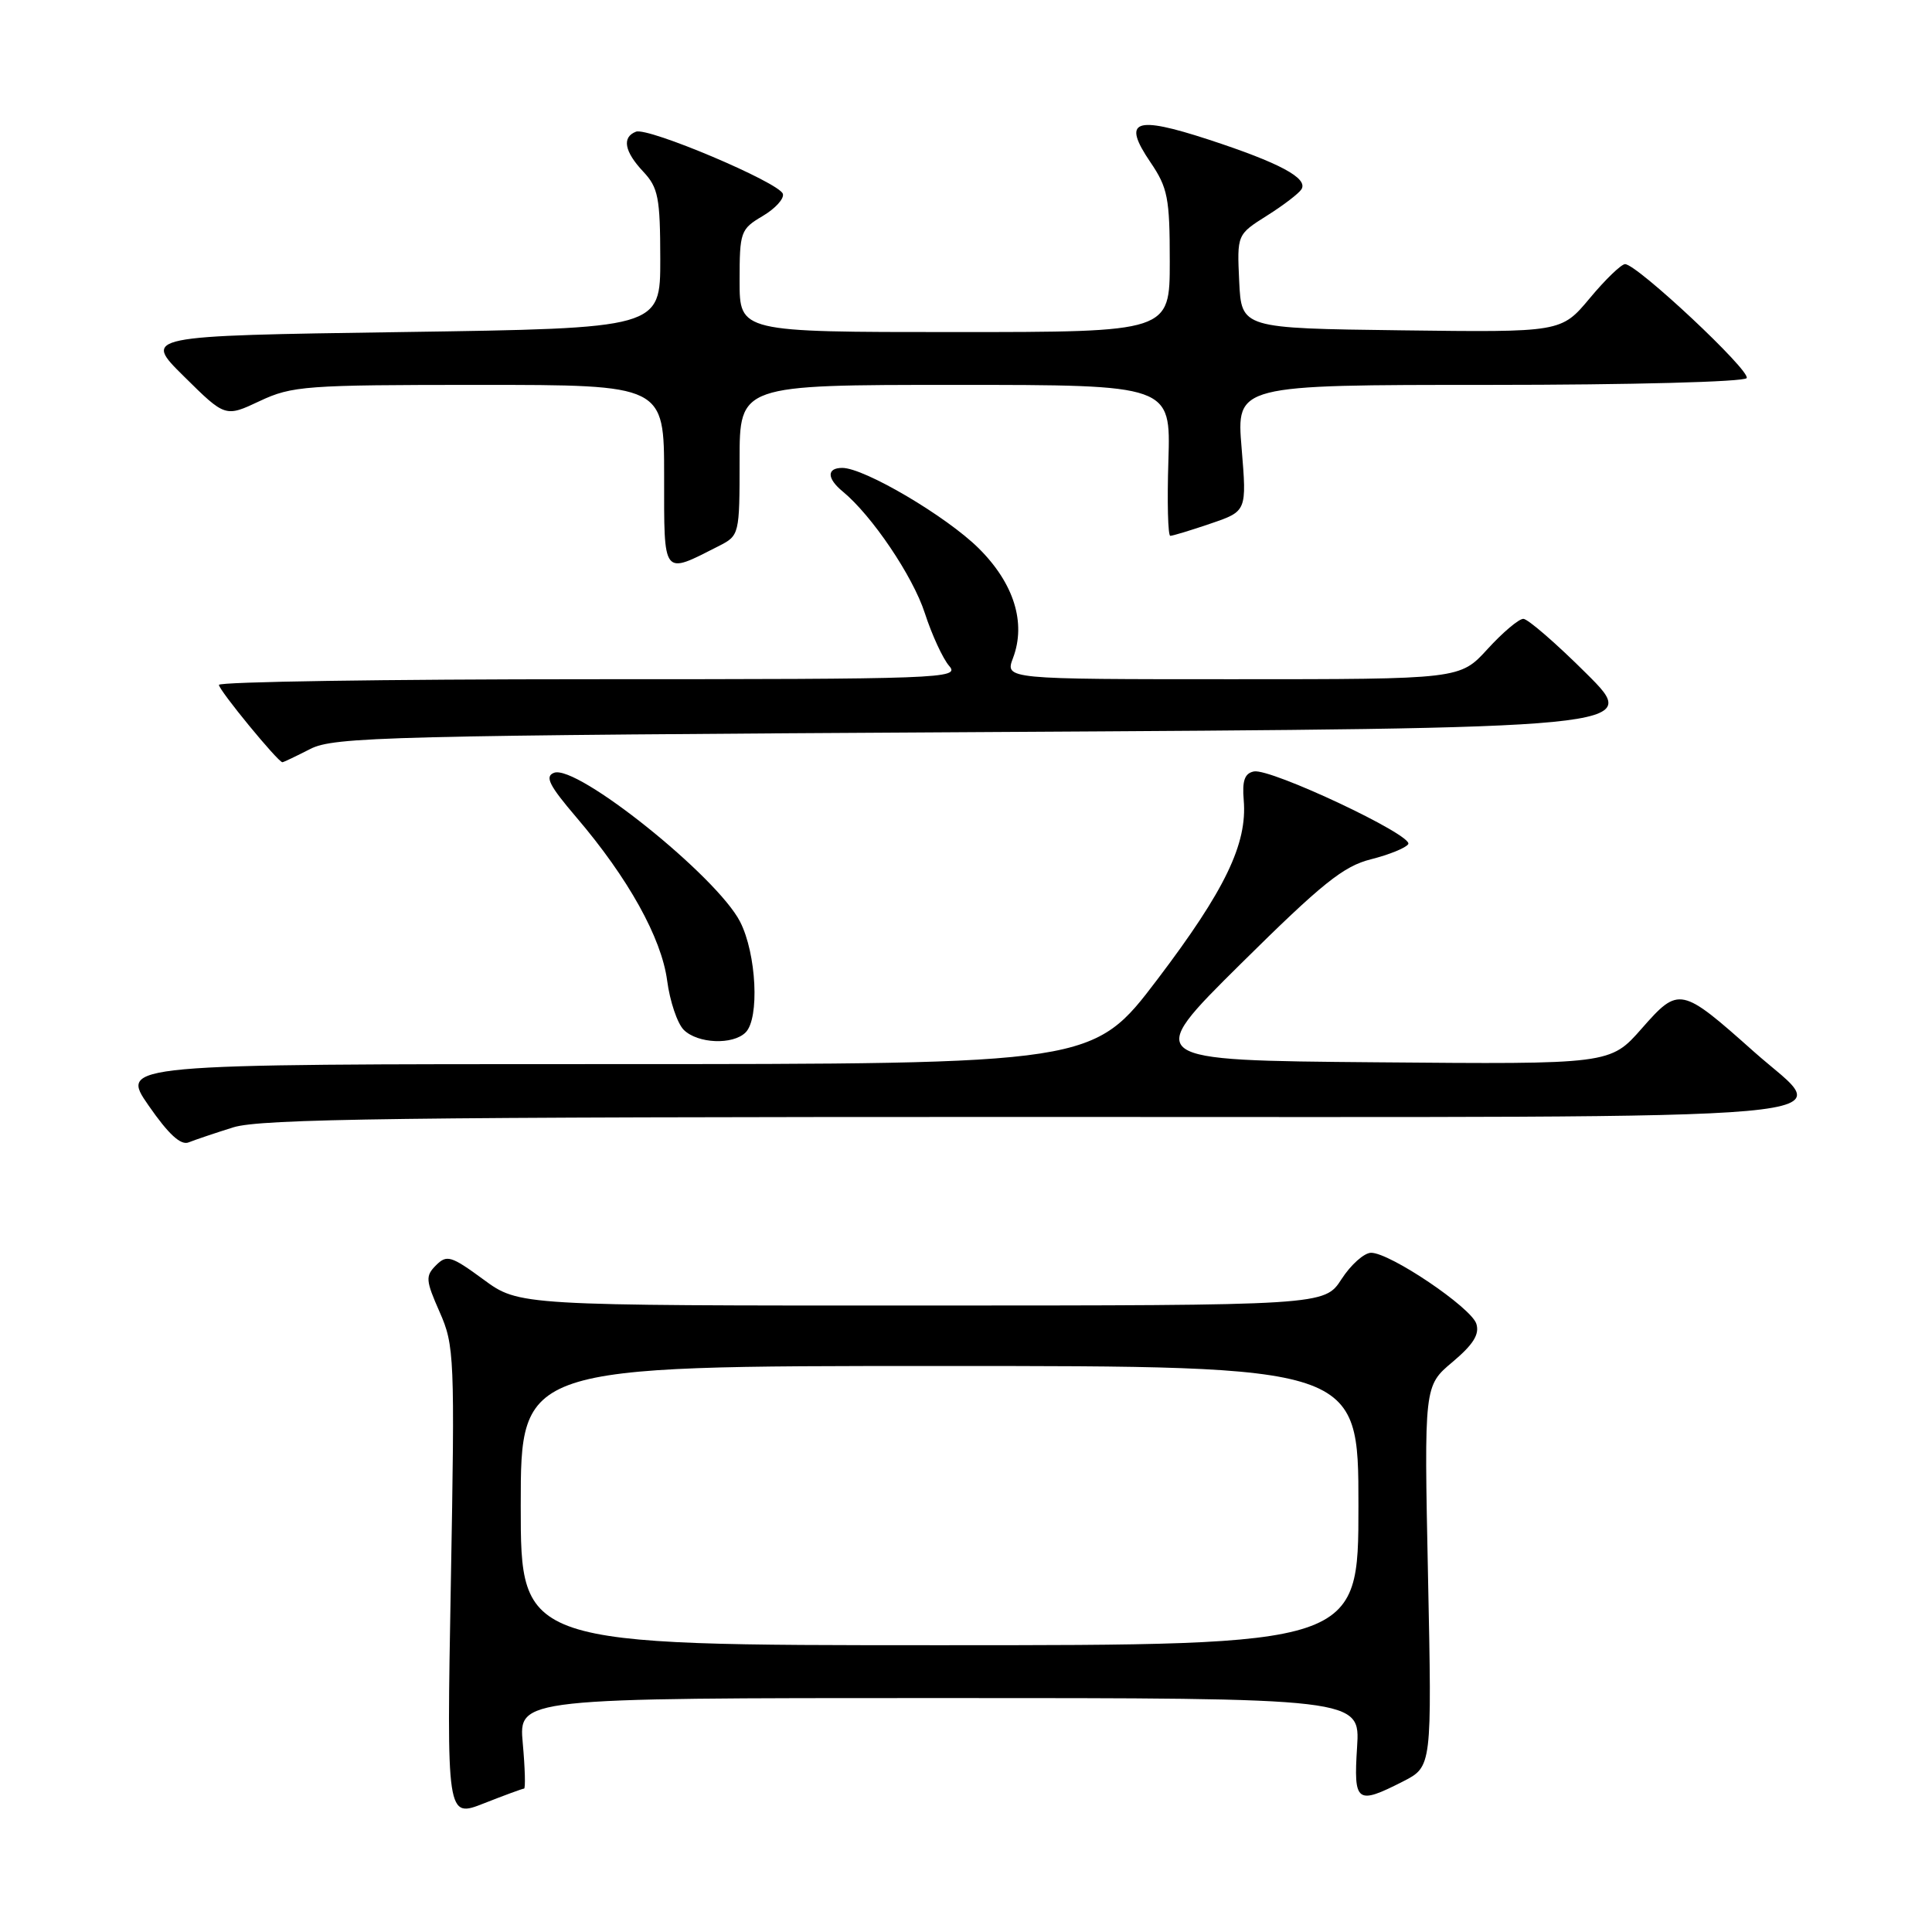 <?xml version="1.0" encoding="UTF-8" standalone="no"?>
<!DOCTYPE svg PUBLIC "-//W3C//DTD SVG 1.1//EN" "http://www.w3.org/Graphics/SVG/1.1/DTD/svg11.dtd" >
<svg xmlns="http://www.w3.org/2000/svg" xmlns:xlink="http://www.w3.org/1999/xlink" version="1.1" viewBox="0 0 256 256">
 <g >
 <path fill="currentColor"
d=" M 69.44 237.00 C 69.64 237.00 69.57 234.30 69.27 231.00 C 68.72 225.00 68.72 225.00 124.48 225.00 C 180.23 225.00 180.23 225.00 179.82 231.50 C 179.35 238.88 179.76 239.18 185.91 236.05 C 189.74 234.09 189.74 234.09 189.22 208.86 C 188.70 183.63 188.70 183.63 192.47 180.47 C 195.22 178.15 196.07 176.80 195.62 175.40 C 194.91 173.23 184.19 166.00 181.68 166.00 C 180.77 166.00 179.00 167.57 177.76 169.49 C 175.50 172.98 175.50 172.98 122.13 172.99 C 68.77 173.00 68.77 173.00 64.06 169.54 C 59.78 166.40 59.20 166.23 57.78 167.65 C 56.35 169.08 56.40 169.64 58.25 173.84 C 60.21 178.27 60.28 179.75 59.74 209.68 C 59.18 240.90 59.18 240.90 64.13 238.95 C 66.85 237.88 69.24 237.00 69.44 237.00 Z  M 30.91 149.38 C 34.54 148.24 53.23 148.00 136.19 148.00 C 251.39 148.00 242.96 148.76 232.42 139.37 C 222.73 130.74 222.47 130.68 217.55 136.27 C 213.37 141.03 213.37 141.03 182.43 140.76 C 151.50 140.50 151.50 140.50 164.39 127.73 C 175.16 117.07 178.01 114.77 181.66 113.86 C 184.07 113.25 186.29 112.35 186.60 111.85 C 187.31 110.69 168.37 101.78 166.15 102.22 C 164.92 102.47 164.58 103.44 164.80 106.03 C 165.29 111.80 162.34 117.93 153.38 129.75 C 144.84 141.00 144.84 141.00 80.36 141.00 C 15.88 141.00 15.88 141.00 19.69 146.49 C 22.33 150.30 23.96 151.80 25.00 151.37 C 25.82 151.04 28.48 150.14 30.91 149.38 Z  M 98.80 136.80 C 100.66 134.94 100.24 126.39 98.07 122.14 C 95.00 116.13 76.42 101.24 73.41 102.40 C 72.16 102.88 72.76 104.07 76.38 108.31 C 83.23 116.33 87.65 124.27 88.40 129.93 C 88.76 132.67 89.75 135.61 90.60 136.46 C 92.44 138.29 97.11 138.49 98.80 136.80 Z  M 41.10 99.25 C 44.24 97.63 51.17 97.46 131.00 97.00 C 217.50 96.50 217.50 96.50 210.21 89.25 C 206.21 85.26 202.44 82.00 201.85 82.00 C 201.25 82.00 199.12 83.80 197.11 86.00 C 193.46 90.00 193.46 90.00 163.31 90.00 C 133.17 90.00 133.17 90.00 134.23 87.19 C 135.99 82.53 134.36 77.30 129.69 72.66 C 125.42 68.42 114.53 62.00 111.61 62.00 C 109.53 62.00 109.55 63.39 111.67 65.13 C 115.53 68.31 120.95 76.33 122.54 81.23 C 123.48 84.13 124.94 87.29 125.78 88.25 C 127.23 89.91 124.88 90.00 78.15 90.00 C 51.12 90.00 29.00 90.34 29.01 90.75 C 29.01 91.46 36.85 101.00 37.42 101.00 C 37.57 101.00 39.22 100.21 41.10 99.25 Z  M 95.25 72.35 C 97.97 70.96 98.00 70.85 98.00 60.97 C 98.00 51.00 98.00 51.00 126.57 51.00 C 155.13 51.00 155.13 51.00 154.82 61.00 C 154.64 66.50 154.76 71.00 155.07 71.00 C 155.39 71.00 157.80 70.27 160.43 69.37 C 165.21 67.74 165.21 67.74 164.52 59.37 C 163.82 51.00 163.82 51.00 197.35 51.00 C 216.08 51.00 231.13 50.60 231.44 50.10 C 232.02 49.16 216.91 35.00 215.33 35.00 C 214.83 35.00 212.72 37.03 210.65 39.52 C 206.87 44.04 206.87 44.04 185.68 43.77 C 164.50 43.50 164.50 43.50 164.20 37.29 C 163.91 31.08 163.91 31.08 167.87 28.58 C 170.05 27.21 172.11 25.63 172.45 25.08 C 173.36 23.61 169.54 21.57 160.16 18.50 C 150.30 15.28 148.65 15.92 152.44 21.50 C 154.74 24.89 155.00 26.24 155.00 34.64 C 155.00 44.00 155.00 44.00 126.50 44.00 C 98.00 44.00 98.00 44.00 98.00 37.22 C 98.00 30.71 98.13 30.36 101.05 28.63 C 102.73 27.64 103.94 26.31 103.73 25.68 C 103.22 24.17 85.88 16.83 84.27 17.45 C 82.38 18.18 82.73 20.08 85.24 22.75 C 87.22 24.86 87.48 26.20 87.49 34.32 C 87.50 43.50 87.50 43.50 53.21 44.00 C 18.93 44.50 18.93 44.50 24.39 49.89 C 29.85 55.29 29.85 55.29 34.42 53.14 C 38.69 51.13 40.51 51.00 63.49 51.00 C 88.00 51.00 88.00 51.00 88.00 63.07 C 88.00 76.52 87.73 76.17 95.25 72.35 Z  M 69.00 199.50 C 69.00 181.00 69.00 181.00 124.50 181.00 C 180.00 181.00 180.00 181.00 180.00 199.50 C 180.00 218.00 180.00 218.00 124.50 218.00 C 69.00 218.00 69.00 218.00 69.00 199.50 Z "/>
</g>
</svg>